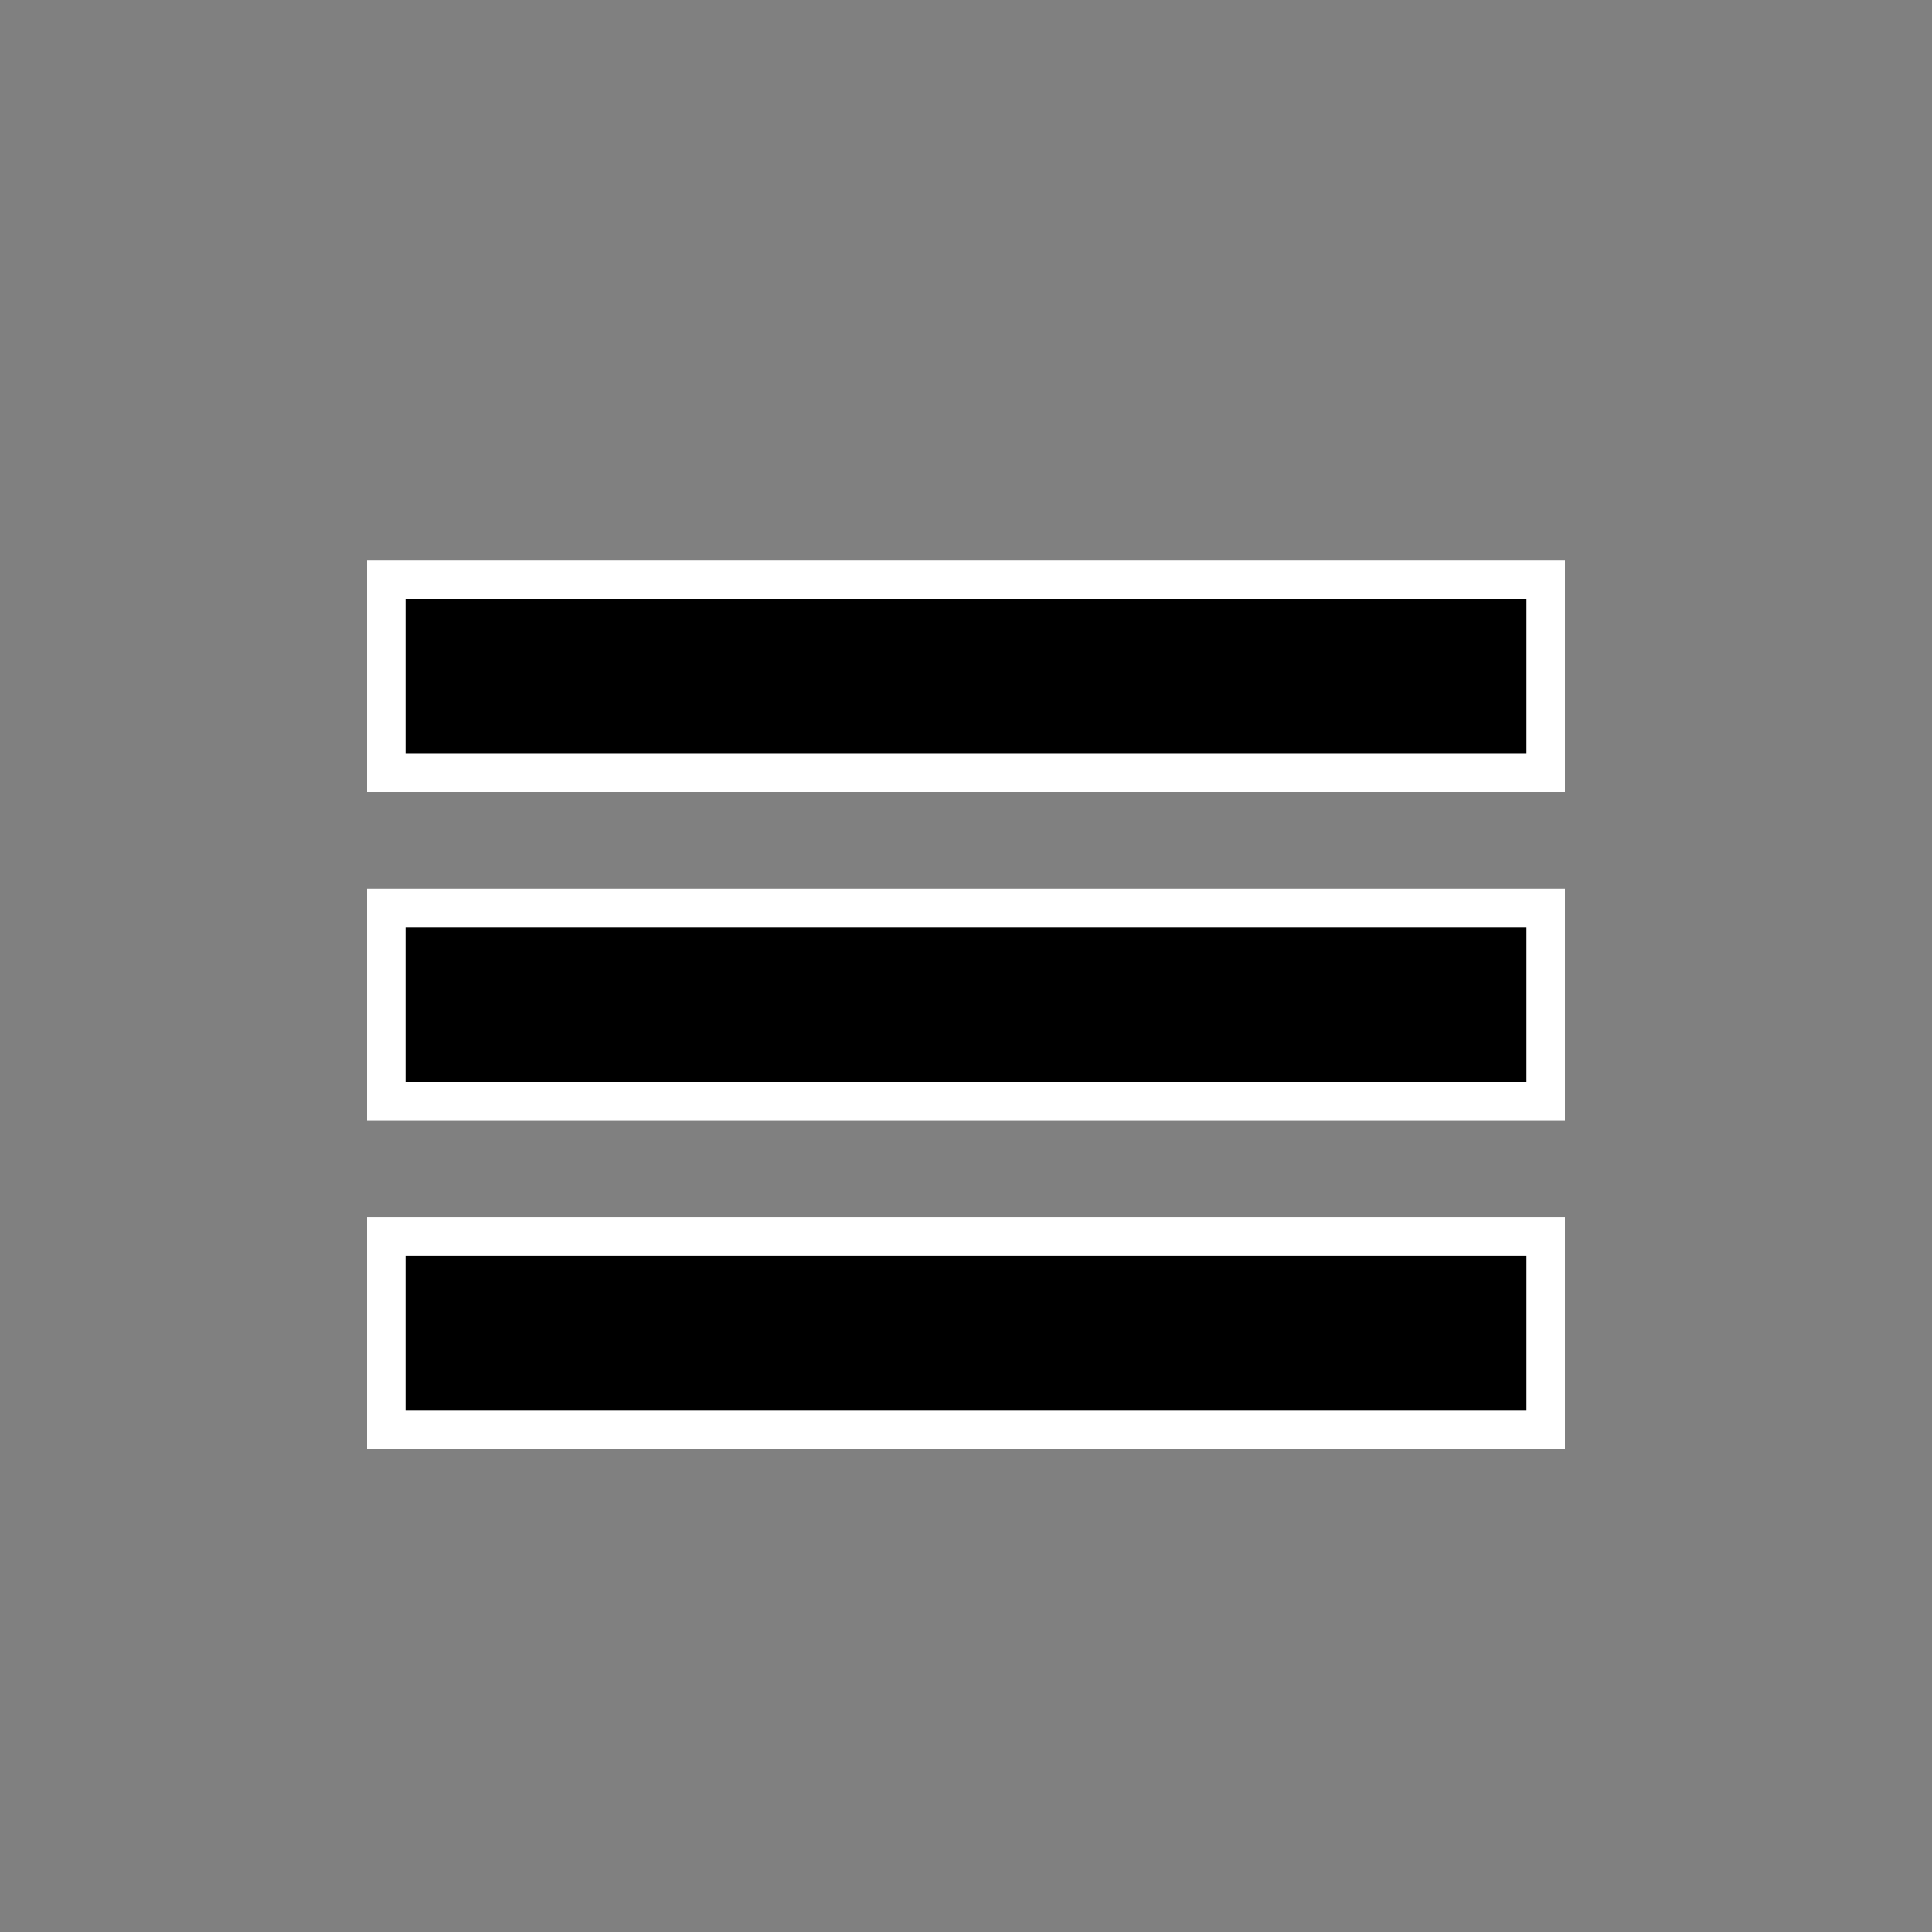 <svg width="50" height="50" viewBox="0 0 50 50" xmlns="http://www.w3.org/2000/svg">
    <rect x="0" y="0" width="50" height="50" fill="#808080" stroke="none"/>
    <rect x="10" y="15" width="30" height="5" fill="black" stroke="white" stroke-width="1"/>
    <rect x="10" y="23.5" width="30" height="5" fill="black" stroke="white" stroke-width="1"/>
    <rect x="10" y="32" width="30" height="5" fill="black" stroke="white" stroke-width="1"/>
</svg>
